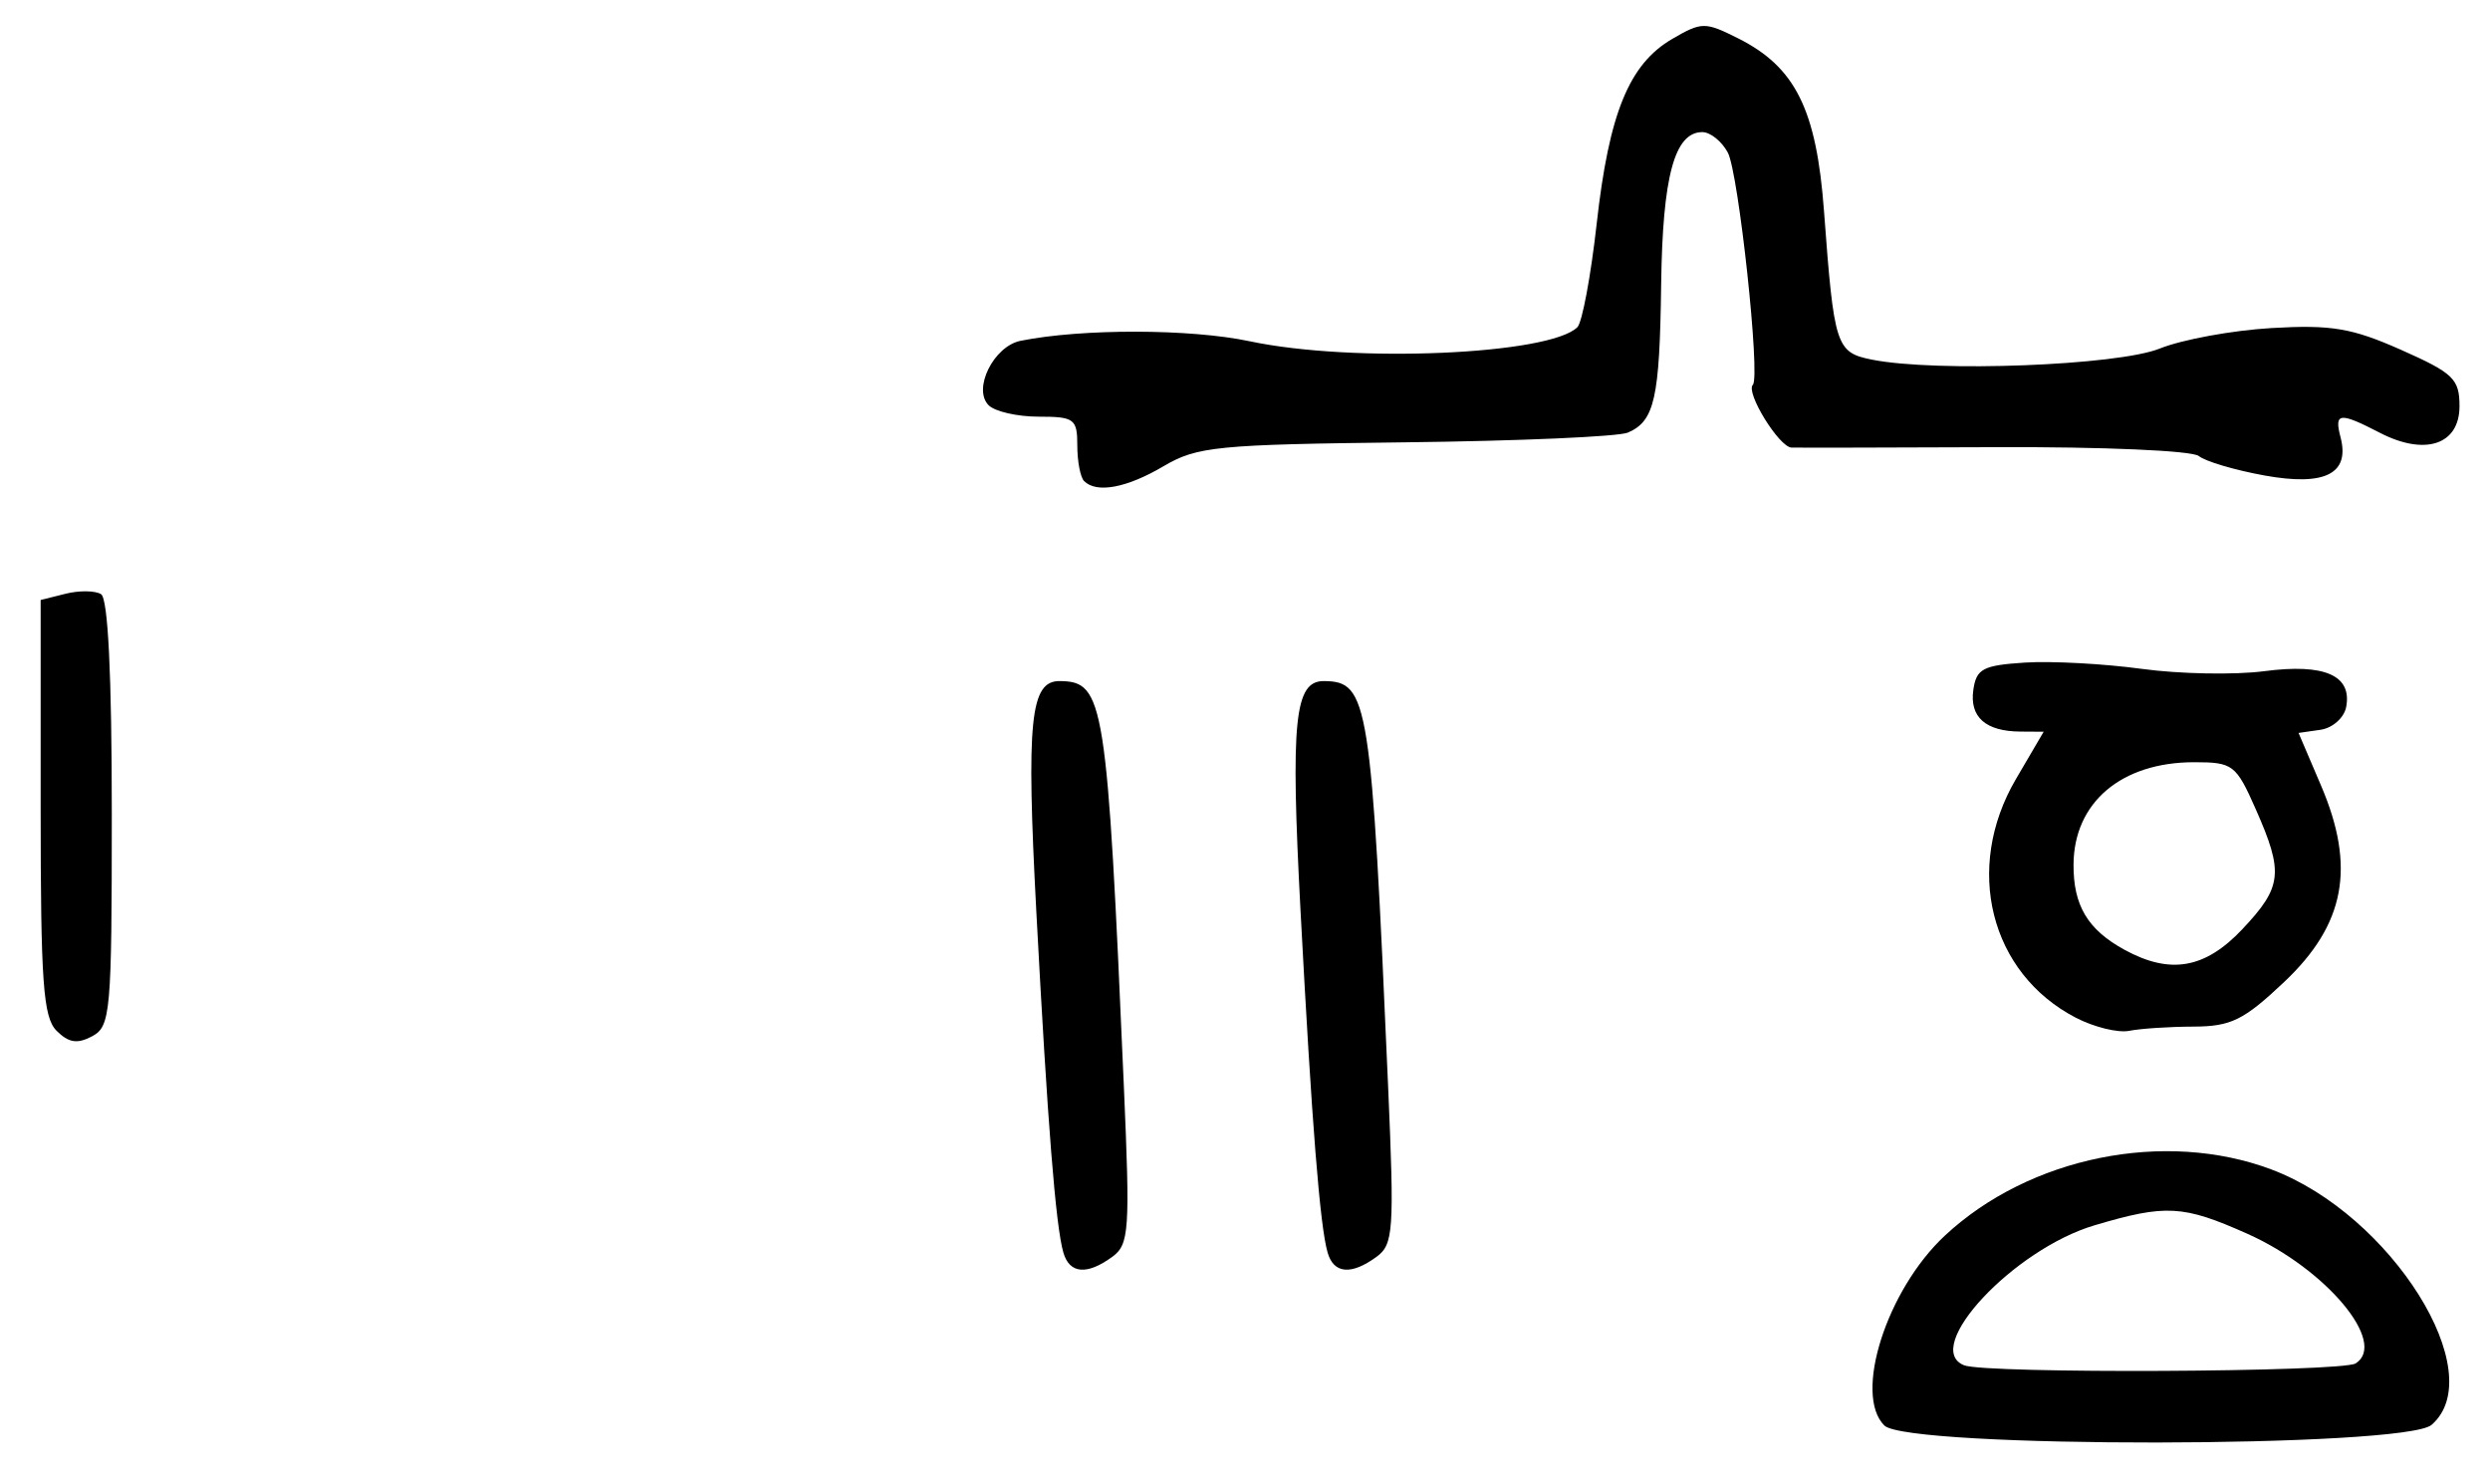 <?xml version="1.0" encoding="UTF-8" standalone="no"?>
<!-- Created with Inkscape (http://www.inkscape.org/) -->

<svg
   version="1.1"
   id="svg273"
   width="326.667"
   height="194.667"
   viewBox="0 0 326.667 194.667"
   xmlns="http://www.w3.org/2000/svg"
   xmlns:svg="http://www.w3.org/2000/svg">
  <defs
     id="defs277" />
  <g
     id="g279">
    <path
       style="fill:#000000;stroke-width:1.333"
       d="m 247.208,187.018 c -4.072,-4.072 0.298,-17.78 7.941,-24.908 11.089,-10.342 28.852,-13.939 42.851,-8.679 15.717,5.907 28.793,26.77 21,33.506 -3.51,3.034 -68.765,3.108 -71.792,0.081 z m 61.837,-8.145 c 4.236,-2.688 -3.879,-12.4 -14.211,-17.009 -8.434,-3.763 -10.692,-3.887 -20.049,-1.109 -10.653,3.164 -22.716,16.103 -17.119,18.362 2.813,1.135 49.555,0.913 51.378,-0.244 z M 139.505,164.333 c -1.011,-3.496 -2.072,-16.859 -3.548,-44.719 -1.332,-25.141 -0.804,-30.309 3.09,-30.26 5.817,0.073 6.188,2.424 8.396,53.208 0.823,18.931 0.702,20.702 -1.529,22.333 -3.314,2.423 -5.603,2.222 -6.409,-0.562 z m 34.667,0 c -1.011,-3.496 -2.072,-16.859 -3.548,-44.719 -1.332,-25.141 -0.804,-30.309 3.09,-30.26 5.817,0.073 6.188,2.424 8.396,53.208 0.823,18.931 0.702,20.702 -1.529,22.333 -3.314,2.423 -5.603,2.222 -6.409,-0.562 z M 7.426,135.235 C 5.661,133.471 5.333,128.877 5.333,105.93 V 78.717 L 8.591,77.9 c 1.792,-0.45 3.892,-0.426 4.667,0.053 0.917,0.567 1.409,10.601 1.409,28.745 0,26.176 -0.157,27.958 -2.574,29.252 -1.943,1.04 -3.087,0.865 -4.667,-0.715 z M 272.314,133.511 c -11.246,-5.847 -14.694,-19.607 -7.843,-31.298 l 3.641,-6.213 -3.056,-0.02 c -4.562,-0.03 -6.676,-1.902 -6.173,-5.464 0.392,-2.773 1.263,-3.235 6.763,-3.588 3.472,-0.223 10.372,0.148 15.333,0.824 4.961,0.676 12.198,0.813 16.082,0.303 7.906,-1.037 11.529,0.549 10.737,4.7 -0.271,1.419 -1.787,2.764 -3.37,2.99 l -2.878,0.412 2.956,6.921 c 4.567,10.693 3.156,18.197 -4.841,25.753 -5.314,5.021 -6.978,5.838 -11.92,5.854 -3.159,0.011 -6.944,0.259 -8.411,0.554 -1.467,0.294 -4.625,-0.483 -7.019,-1.727 z m 21.862,-11.606 c 5.235,-5.551 5.444,-7.412 1.762,-15.736 -2.593,-5.861 -2.997,-6.169 -8.088,-6.169 -9.545,0 -15.769,5.277 -15.82,13.412 -0.034,5.377 1.855,8.547 6.66,11.18 6.02,3.298 10.59,2.505 15.487,-2.686 z M 142.222,63.111 c -0.489,-0.489 -0.889,-2.589 -0.889,-4.667 0,-3.485 -0.392,-3.778 -5.067,-3.778 -2.787,0 -5.74,-0.674 -6.564,-1.497 -2.129,-2.129 0.656,-7.747 4.192,-8.457 8.053,-1.618 22.278,-1.589 30.061,0.061 13.576,2.878 39.369,1.767 42.988,-1.851 0.627,-0.627 1.767,-6.747 2.532,-13.6 1.617,-14.487 4.256,-20.929 9.92,-24.223 3.857,-2.243 4.294,-2.246 8.64,-0.064 7.505,3.767 10.271,9.333 11.258,22.654 1.315,17.742 1.576,18.552 6.278,19.492 8.429,1.686 32.254,0.772 37.761,-1.449 2.933,-1.183 9.533,-2.394 14.667,-2.693 7.856,-0.457 10.547,-0.004 17,2.859 6.869,3.047 7.667,3.817 7.667,7.393 0,5.055 -4.512,6.558 -10.457,3.484 -5.298,-2.74 -5.999,-2.661 -5.151,0.582 1.256,4.805 -2.041,6.464 -9.986,5.023 -3.89,-0.706 -7.763,-1.853 -8.606,-2.55 -0.859,-0.71 -12.578,-1.221 -26.667,-1.162 -13.824,0.058 -25.869,0.081 -26.767,0.052 -1.63,-0.053 -6.061,-7.248 -5.073,-8.237 1.019,-1.019 -1.87,-27.821 -3.284,-30.463 -0.791,-1.478 -2.296,-2.687 -3.344,-2.687 -3.649,0 -5.216,5.803 -5.401,20 -0.195,14.963 -0.857,17.907 -4.369,19.424 -1.227,0.53 -14.357,1.103 -29.179,1.274 -24.751,0.286 -27.339,0.542 -31.743,3.14 -4.828,2.848 -8.776,3.583 -10.42,1.94 z"
       id="path301" />
  </g>
</svg>
